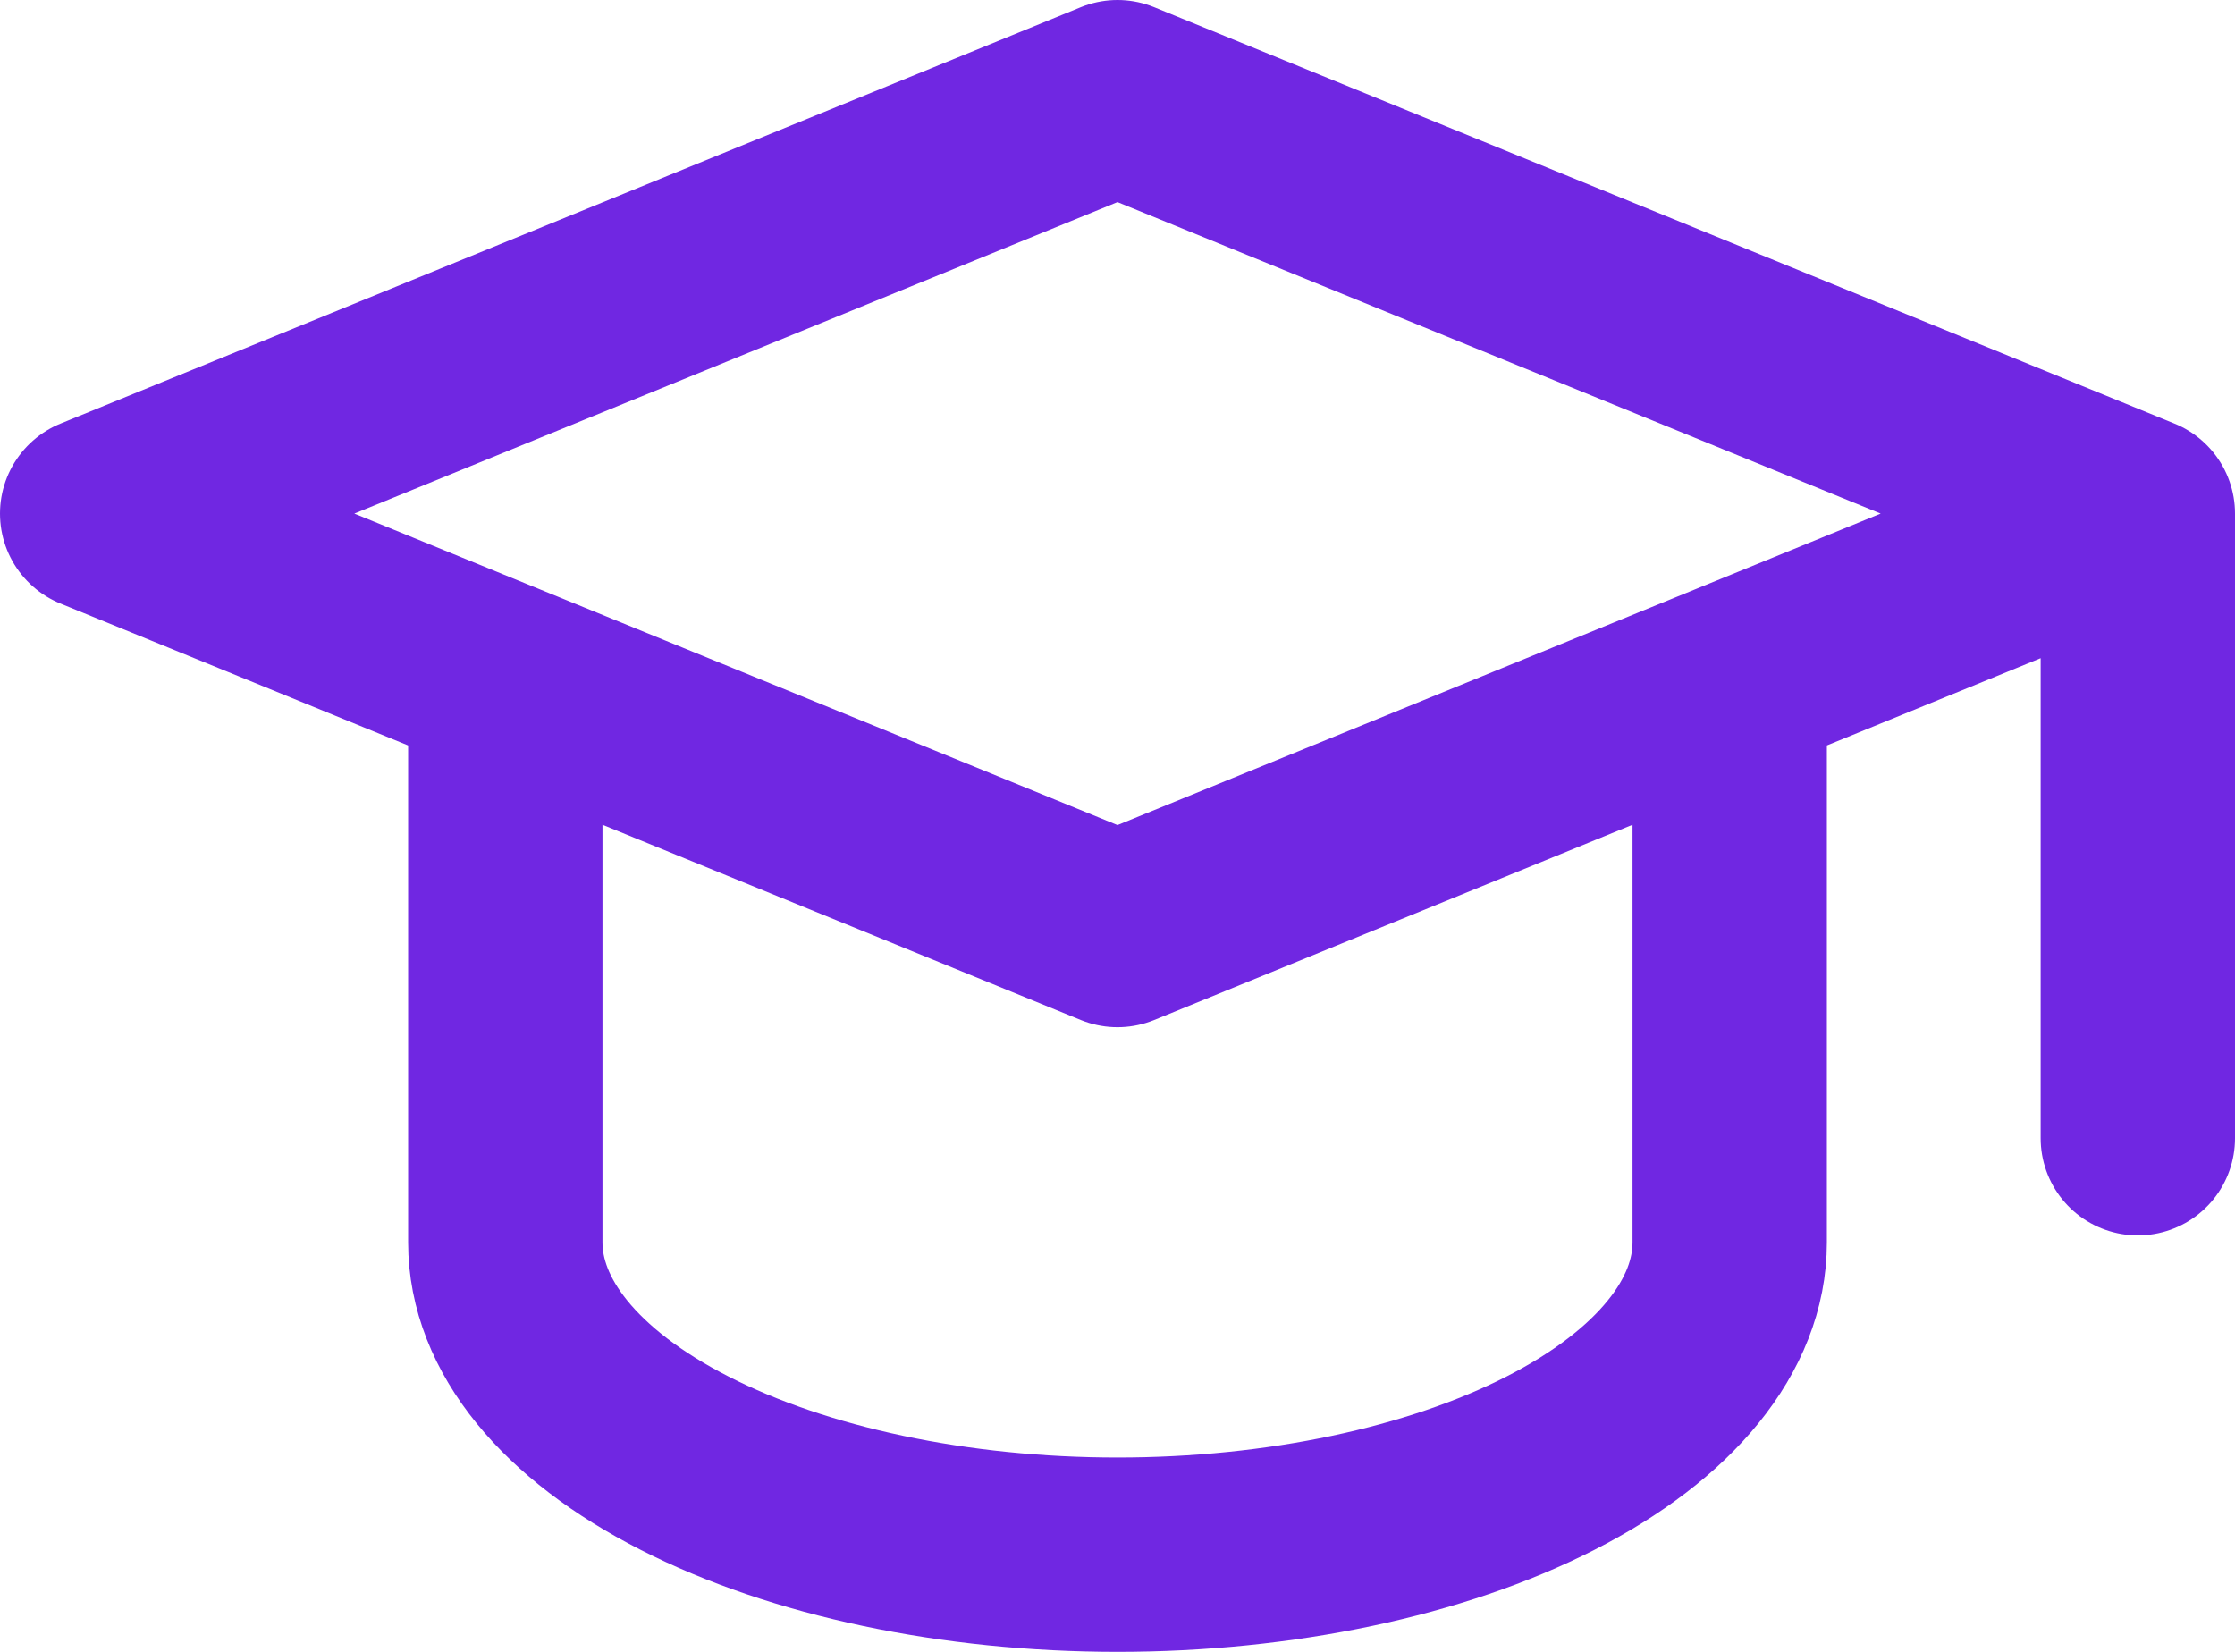 <svg width="46" height="34" viewBox="0 0 46 34" fill="none" xmlns="http://www.w3.org/2000/svg">
<path d="M44 10.571L23 2L2 10.571L23 19.143L44 10.571ZM44 10.571V23.428M10.4 14V25.572C10.4 27.276 11.727 28.912 14.091 30.117C16.453 31.323 19.658 32 23 32C26.342 32 29.547 31.323 31.91 30.117C34.273 28.912 35.6 27.276 35.6 25.572V14" stroke="#7027E2" stroke-width="4" stroke-linecap="round" stroke-linejoin="round"/>
</svg>
